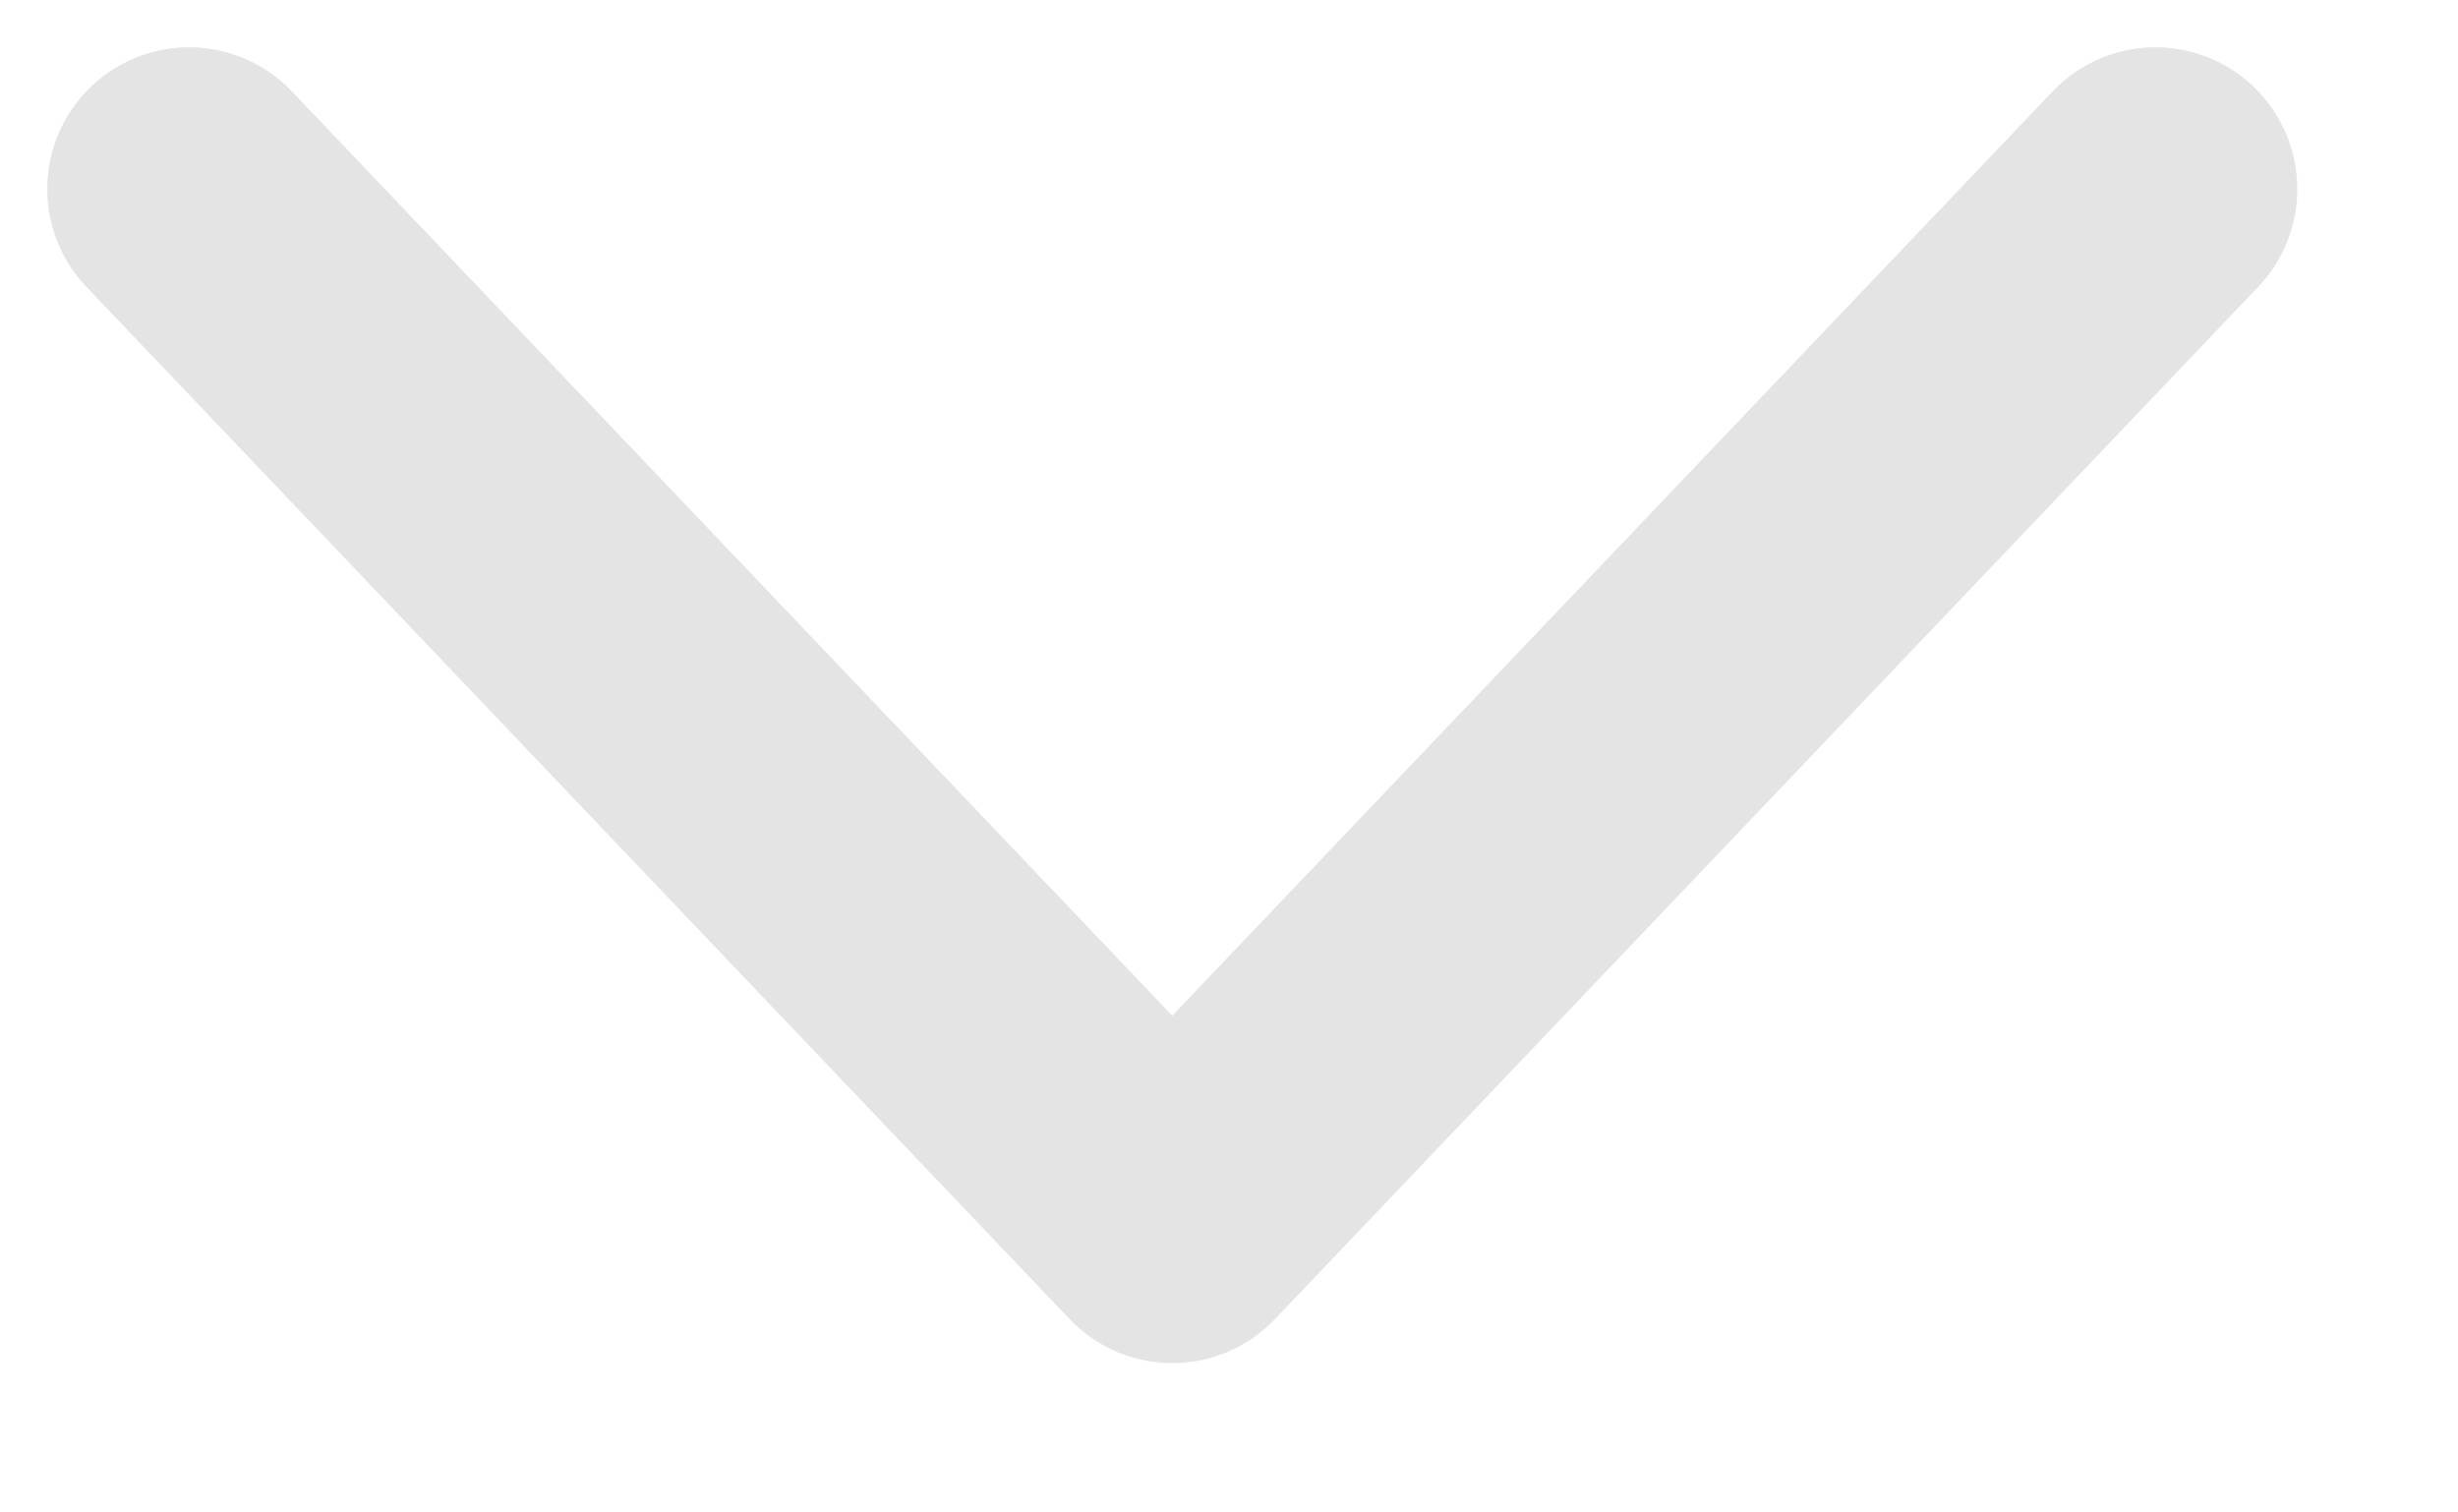 <svg width="13" height="8" viewBox="0 0 13 8" fill="none" xmlns="http://www.w3.org/2000/svg">
<path d="M11.4 1L6.2 6.46L1 1" stroke="#E4E4E4" stroke-width="1.5" stroke-linecap="round" stroke-linejoin="round"/>
</svg>
